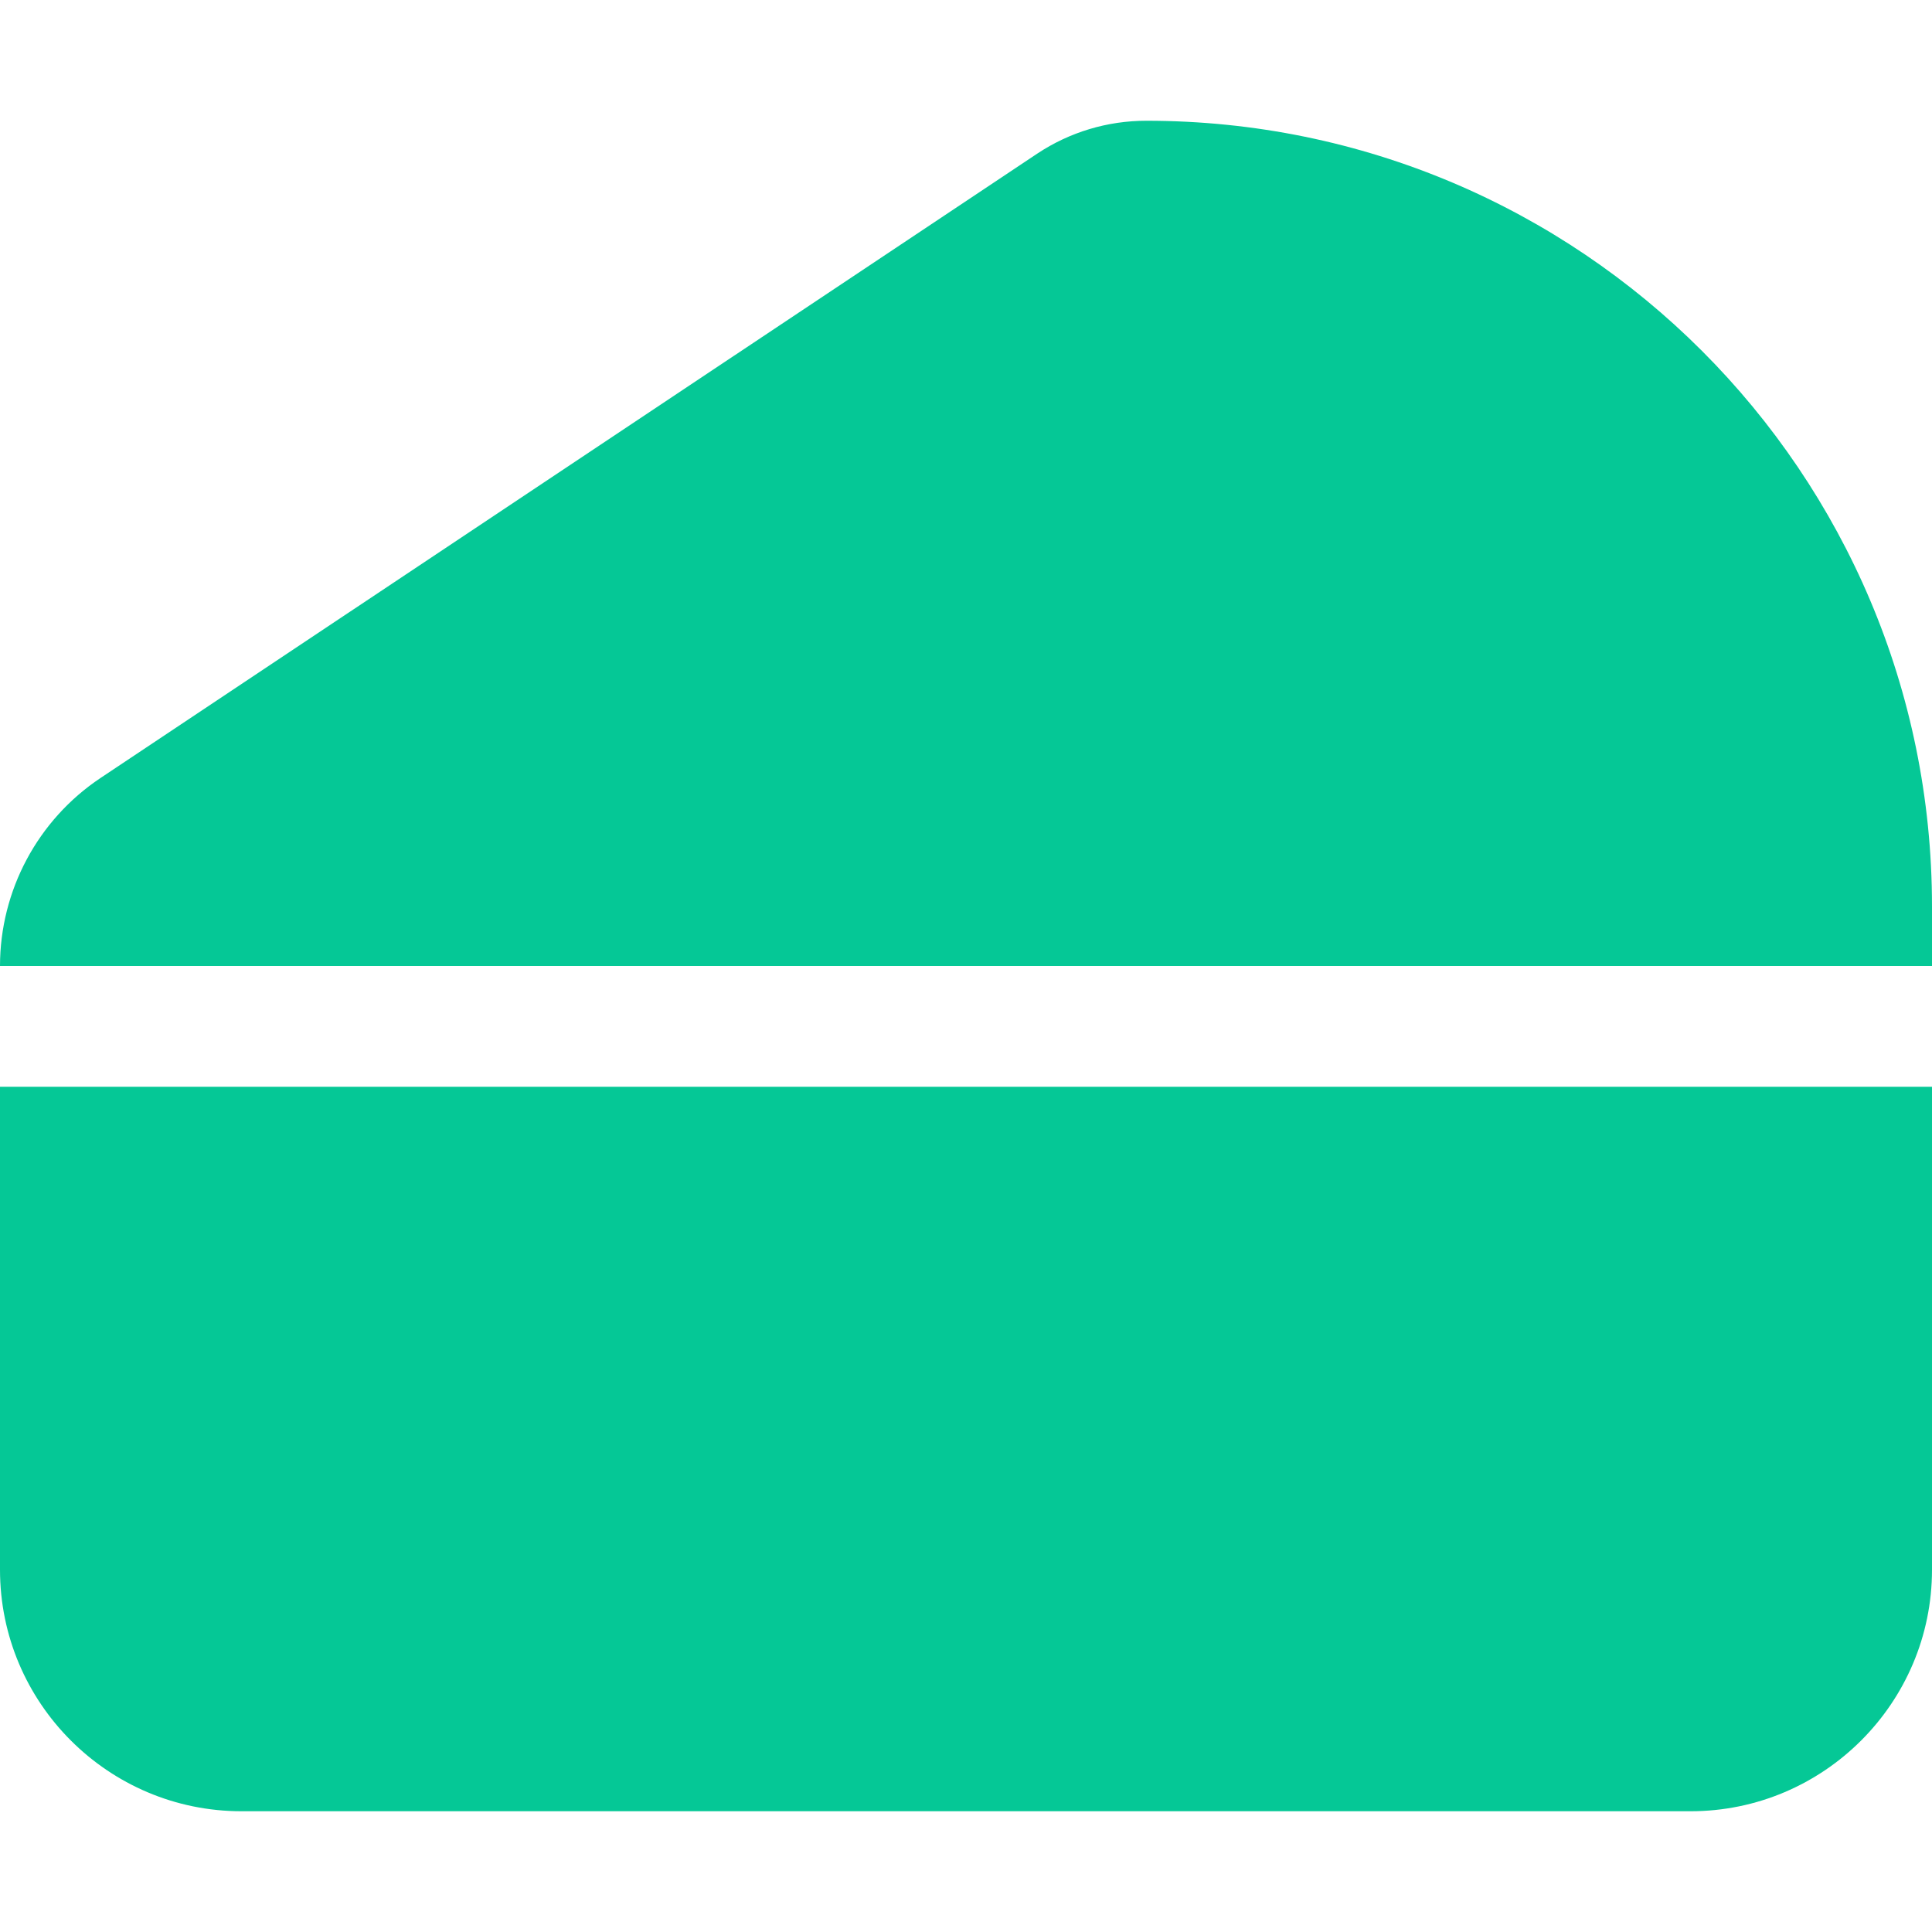 <svg xmlns="http://www.w3.org/2000/svg" viewBox="0 0 512 512"><path d="M512 240.2l0 15.8L0 256c0-20 10-38.7 26.6-49.8L274.9 40.7c8.6-5.7 18.6-8.7 28.9-8.7C418.8 32 512 125.2 512 240.2zm0 47.8l0 128c0 35.3-28.7 64-64 64L64 480c-35.3 0-64-28.7-64-64L0 288l512 0z" fill="#05c896" /></svg>